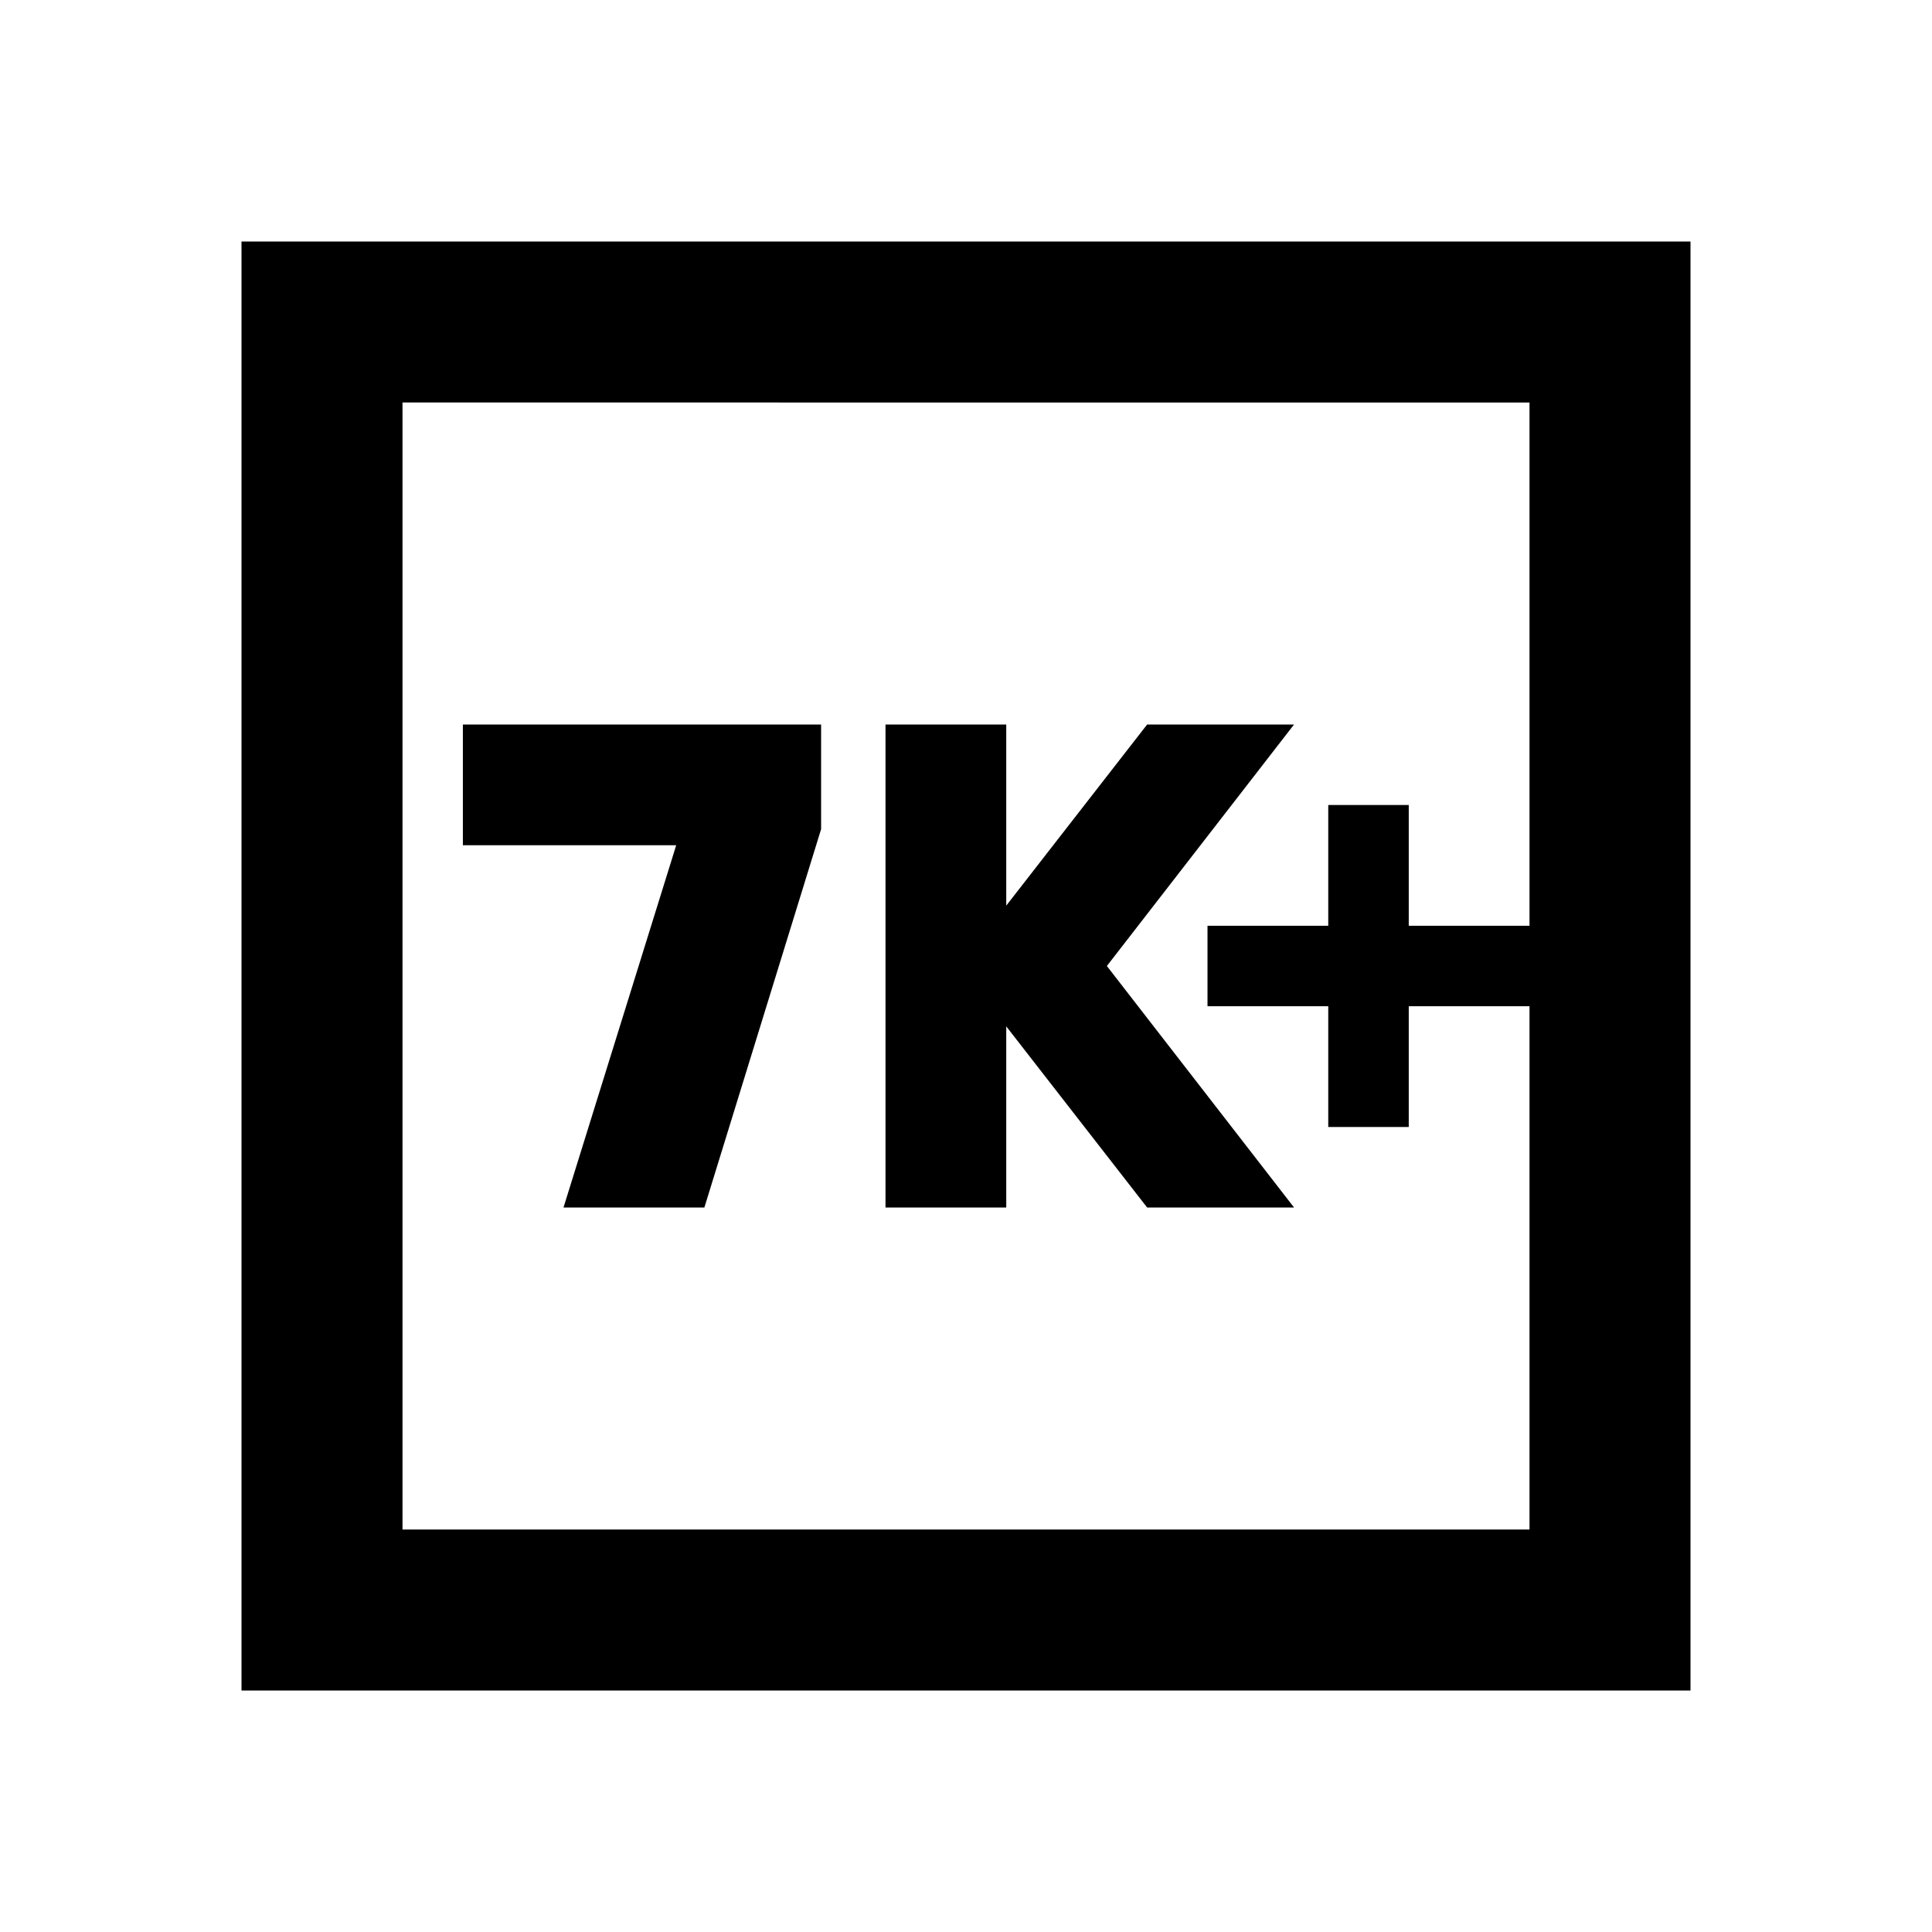 <svg xmlns="http://www.w3.org/2000/svg" height="24" viewBox="0 -960 960 960" width="24"><path d="M280-360h70l58-188v-52H230v60h106l-56 180Zm160 0h60v-90l70 90h73l-93-120 93-120h-73l-70 90v-90h-60v240Zm220-40h40v-60h60v-40h-60v-60h-40v60h-60v40h60v60ZM120-120v-720h720v720H120Zm80-80h560v-560H200v560Zm0 0v-560 560Z"/></svg>